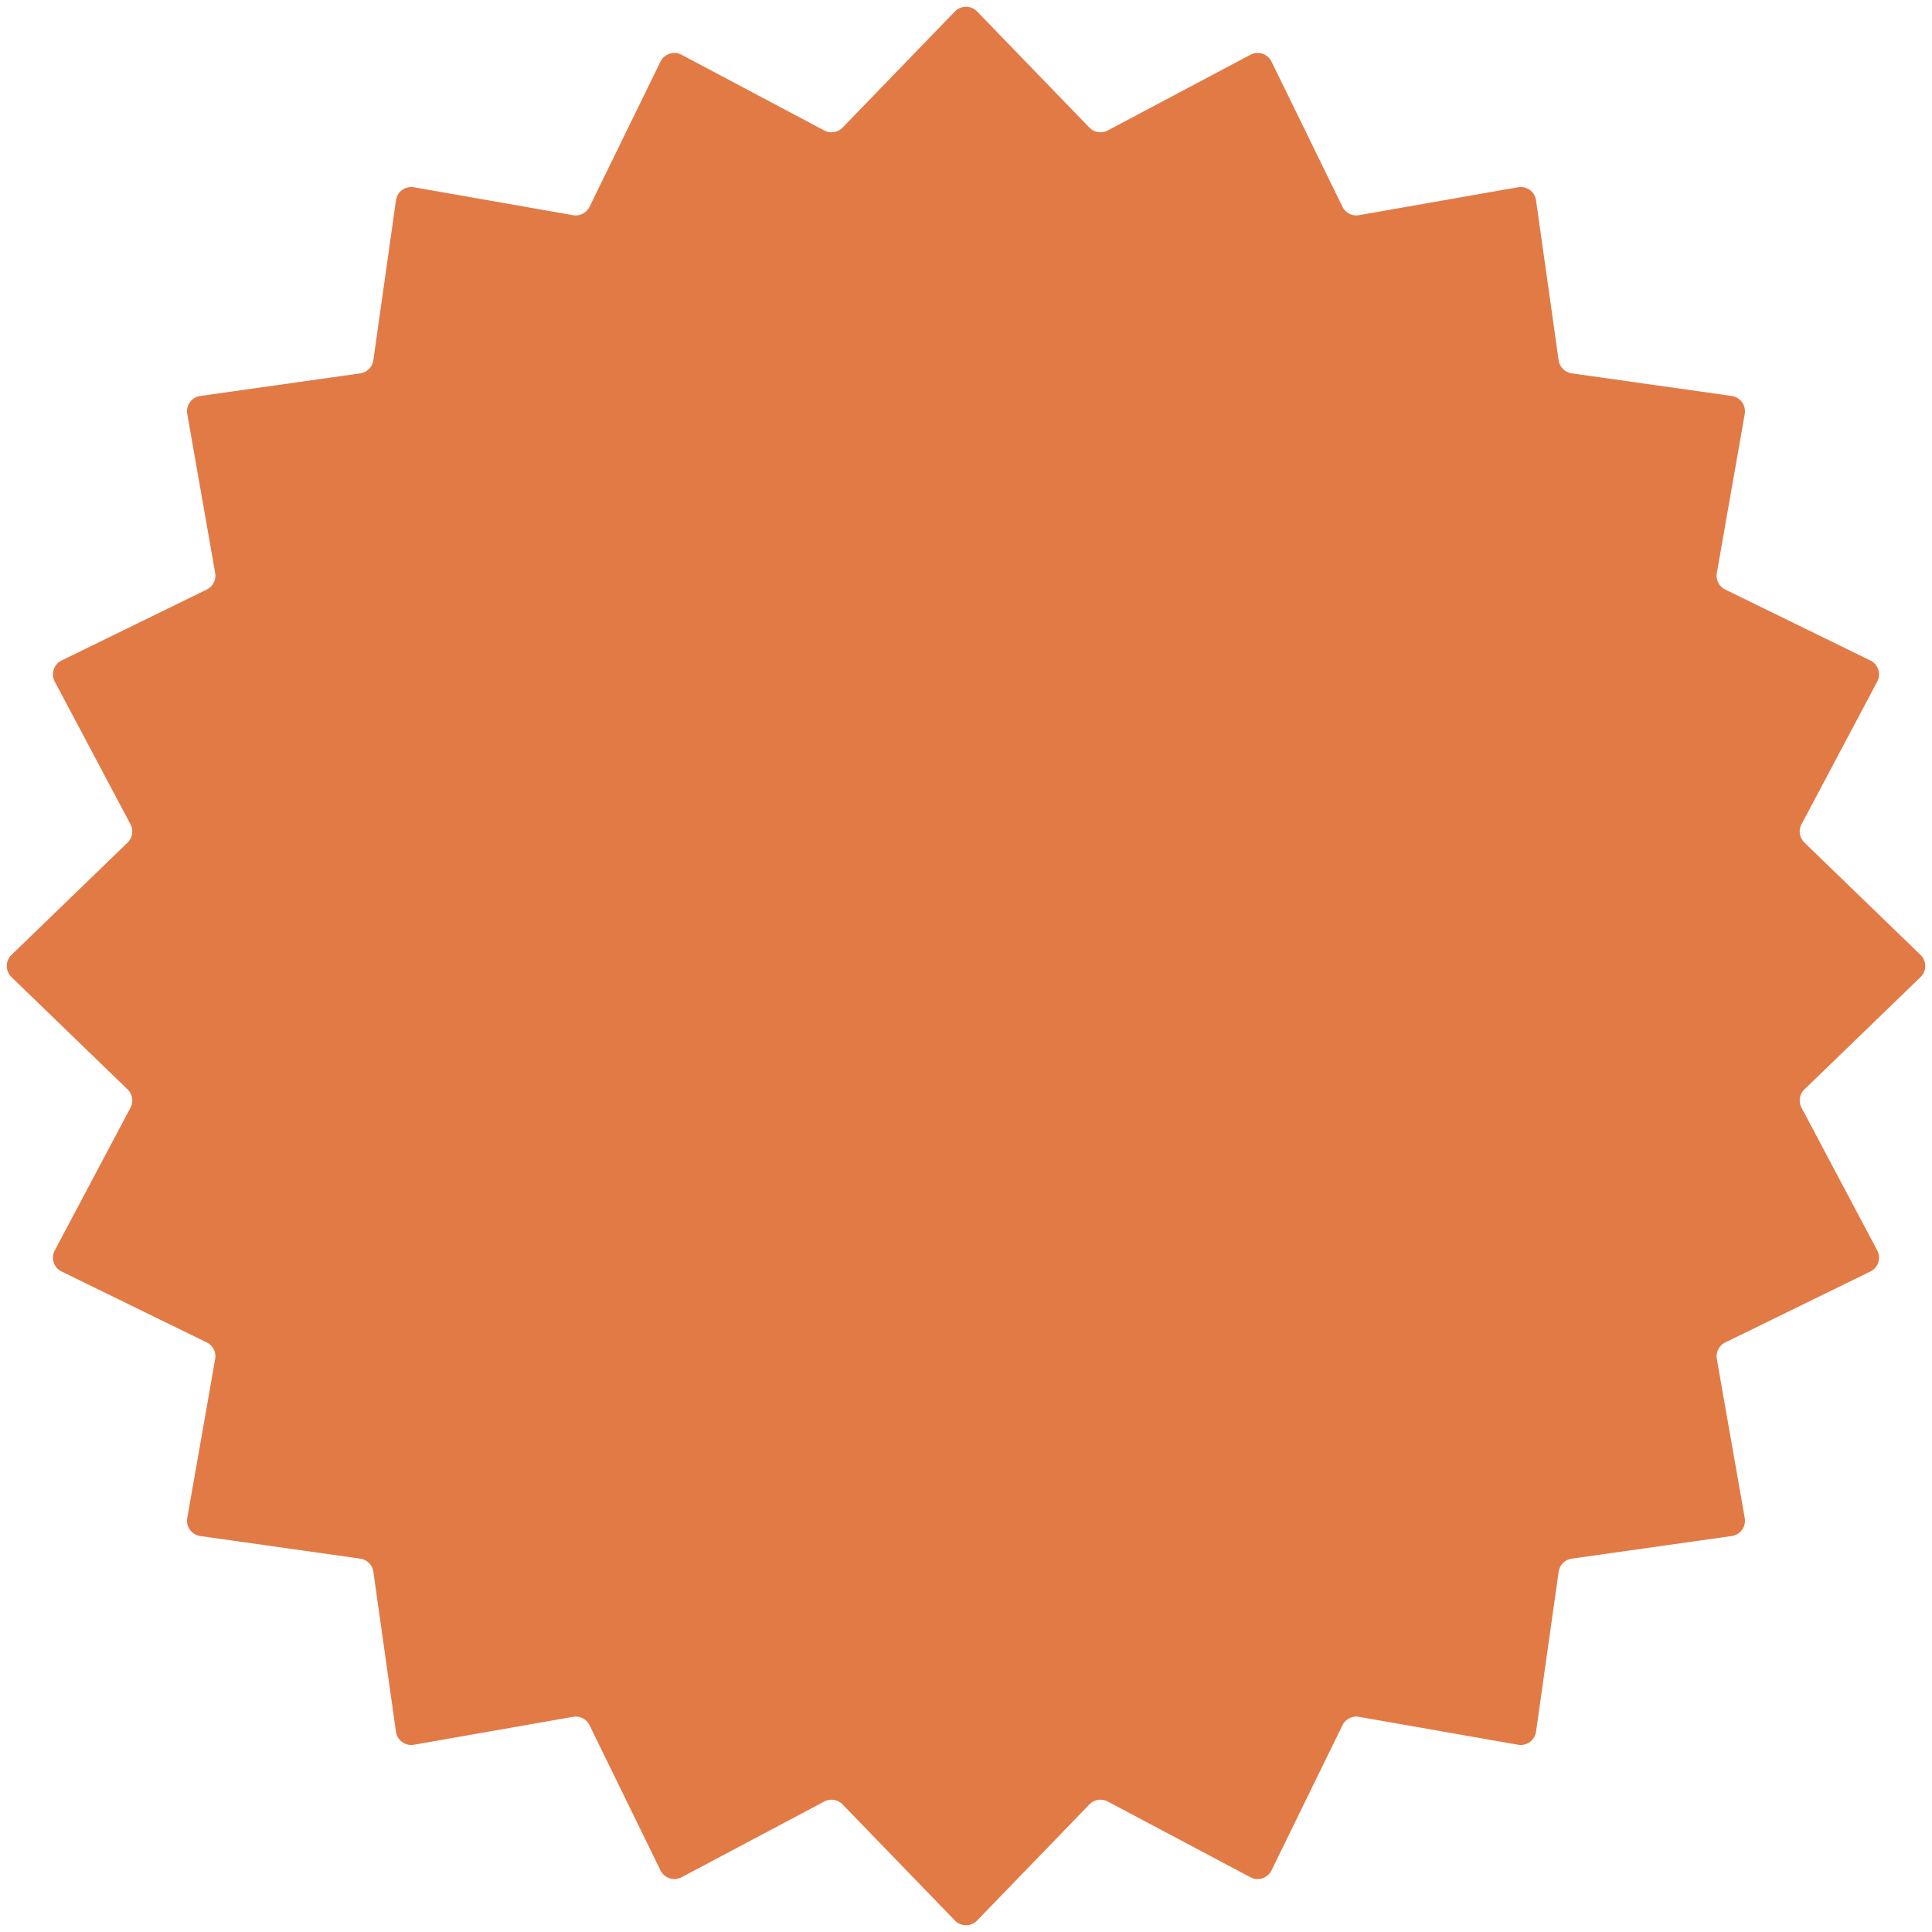 <svg xmlns="http://www.w3.org/2000/svg" width="250" height="250" fill="none"><path fill="#E27A46" d="M123.562 1.486a2 2 0 0 1 2.876 0l14.528 15.021a2 2 0 0 0 2.375.377l18.46-9.797a2 2 0 0 1 2.734.889l9.176 18.775a2 2 0 0 0 2.142 1.092l20.583-3.613a2 2 0 0 1 2.327 1.69l2.924 20.692a2 2 0 0 0 1.701 1.7l20.692 2.925a2 2 0 0 1 1.69 2.326l-3.613 20.584a2 2 0 0 0 1.092 2.142l18.775 9.176a2 2 0 0 1 .889 2.734l-9.797 18.46a2 2 0 0 0 .377 2.375l15.021 14.528a2 2 0 0 1 0 2.876l-15.021 14.528a2 2 0 0 0-.377 2.375l9.797 18.46a2 2 0 0 1-.889 2.734l-18.775 9.176a2 2 0 0 0-1.092 2.142l3.613 20.583a2 2 0 0 1-1.69 2.327l-20.692 2.924a2 2 0 0 0-1.701 1.701l-2.924 20.692a2 2 0 0 1-2.327 1.69l-20.583-3.613a2 2 0 0 0-2.142 1.092l-9.176 18.775a2 2 0 0 1-2.734.889l-18.46-9.797a2 2 0 0 0-2.375.377l-14.528 15.021a2 2 0 0 1-2.876 0l-14.528-15.021a2 2 0 0 0-2.375-.377l-18.46 9.797a2 2 0 0 1-2.734-.889l-9.176-18.775a2 2 0 0 0-2.142-1.092l-20.584 3.613a2 2 0 0 1-2.326-1.69l-2.924-20.692a2 2 0 0 0-1.7-1.701l-20.693-2.924a2 2 0 0 1-1.69-2.327l3.613-20.583a2 2 0 0 0-1.092-2.142l-18.775-9.176a2 2 0 0 1-.889-2.734l9.797-18.46a2 2 0 0 0-.377-2.375l-15.02-14.528a2 2 0 0 1 0-2.876l15.02-14.528a2 2 0 0 0 .377-2.375l-9.797-18.46a2 2 0 0 1 .889-2.734l18.775-9.176a2 2 0 0 0 1.092-2.142L24.23 53.563a2 2 0 0 1 1.69-2.326l20.692-2.924a2 2 0 0 0 1.7-1.7l2.925-20.693a2 2 0 0 1 2.326-1.69l20.584 3.613a2 2 0 0 0 2.142-1.092l9.176-18.775a2 2 0 0 1 2.734-.889l18.46 9.797a2 2 0 0 0 2.375-.377z"/></svg>